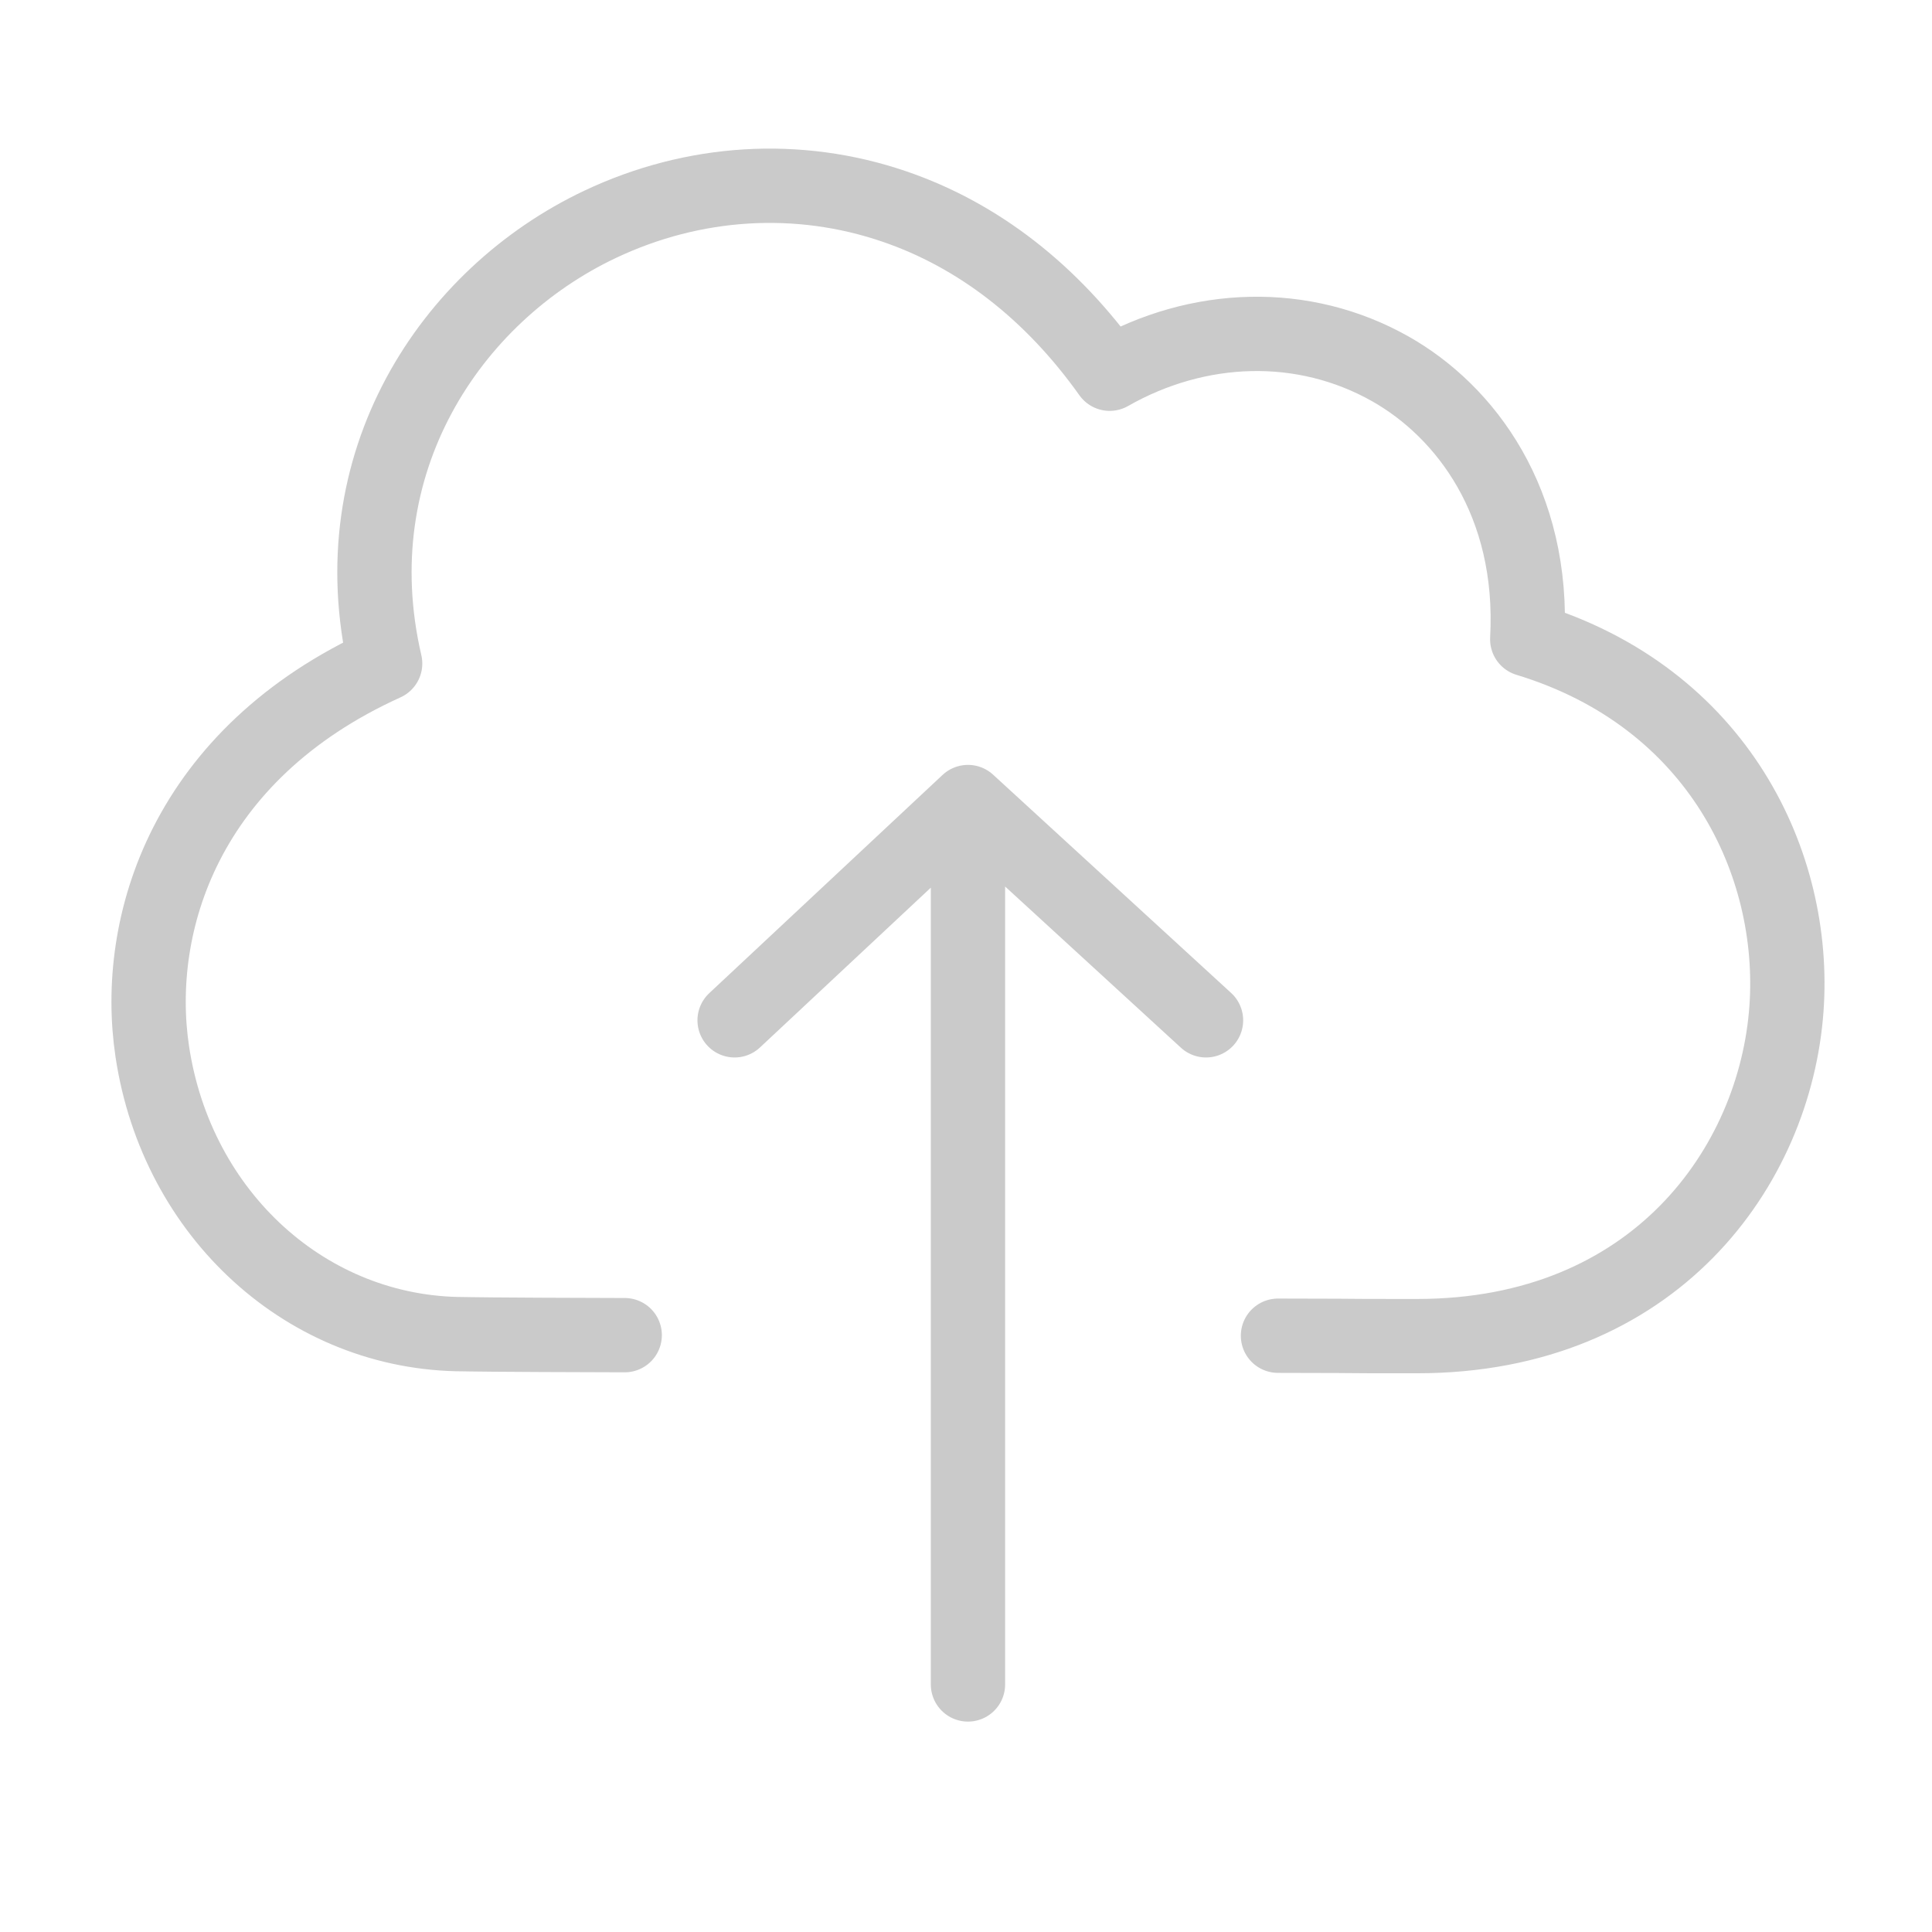 <?xml version="1.0" encoding="UTF-8"?>
<svg width="52px" height="52px" viewBox="0 0 52 52" version="1.1" xmlns="http://www.w3.org/2000/svg" xmlns:xlink="http://www.w3.org/1999/xlink">
    <!-- Generator: Sketch 42 (36781) - http://www.bohemiancoding.com/sketch -->
    <title>upload</title>
    <desc>Created with Sketch.</desc>
    <defs></defs>
    <g id="ugc发布器" stroke="none" stroke-width="1" fill="none" fill-rule="evenodd" stroke-linecap="round" stroke-linejoin="round">
        <g id="ugc发布器-初始" transform="translate(-874, -517)" stroke="#CACACA" stroke-width="2">
            <g id="Group-8" transform="translate(874, 517)">
                <path d="M19.772,27.462 L26.053,21.587 L32.46,27.462 M26.053,23.087 L26.053,45.337 M16.814,35.936 C13.039,35.927 12.529,35.91 12.49,35.91 C8.29,35.908 4.762,32.71 4.099,28.305 C3.583,24.873 4.99,20.293 10.366,17.859 C9.113,12.48 12.119,7.947 16.149,6.039 C18.668,4.846 21.479,4.674 24.063,5.555 C26.333,6.328 28.31,7.869 29.867,10.059 C32.254,8.7 35.081,8.606 37.423,9.929 C39.448,11.074 41.306,13.531 41.106,17.206 C46.26,18.772 48.36,23.268 48.083,27.148 C47.78,31.393 44.539,35.962 38.139,35.962 C35.256,35.962 37.812,35.957 34.397,35.951" id="upload"></path>
            </g>
        </g>
    </g>
</svg>
